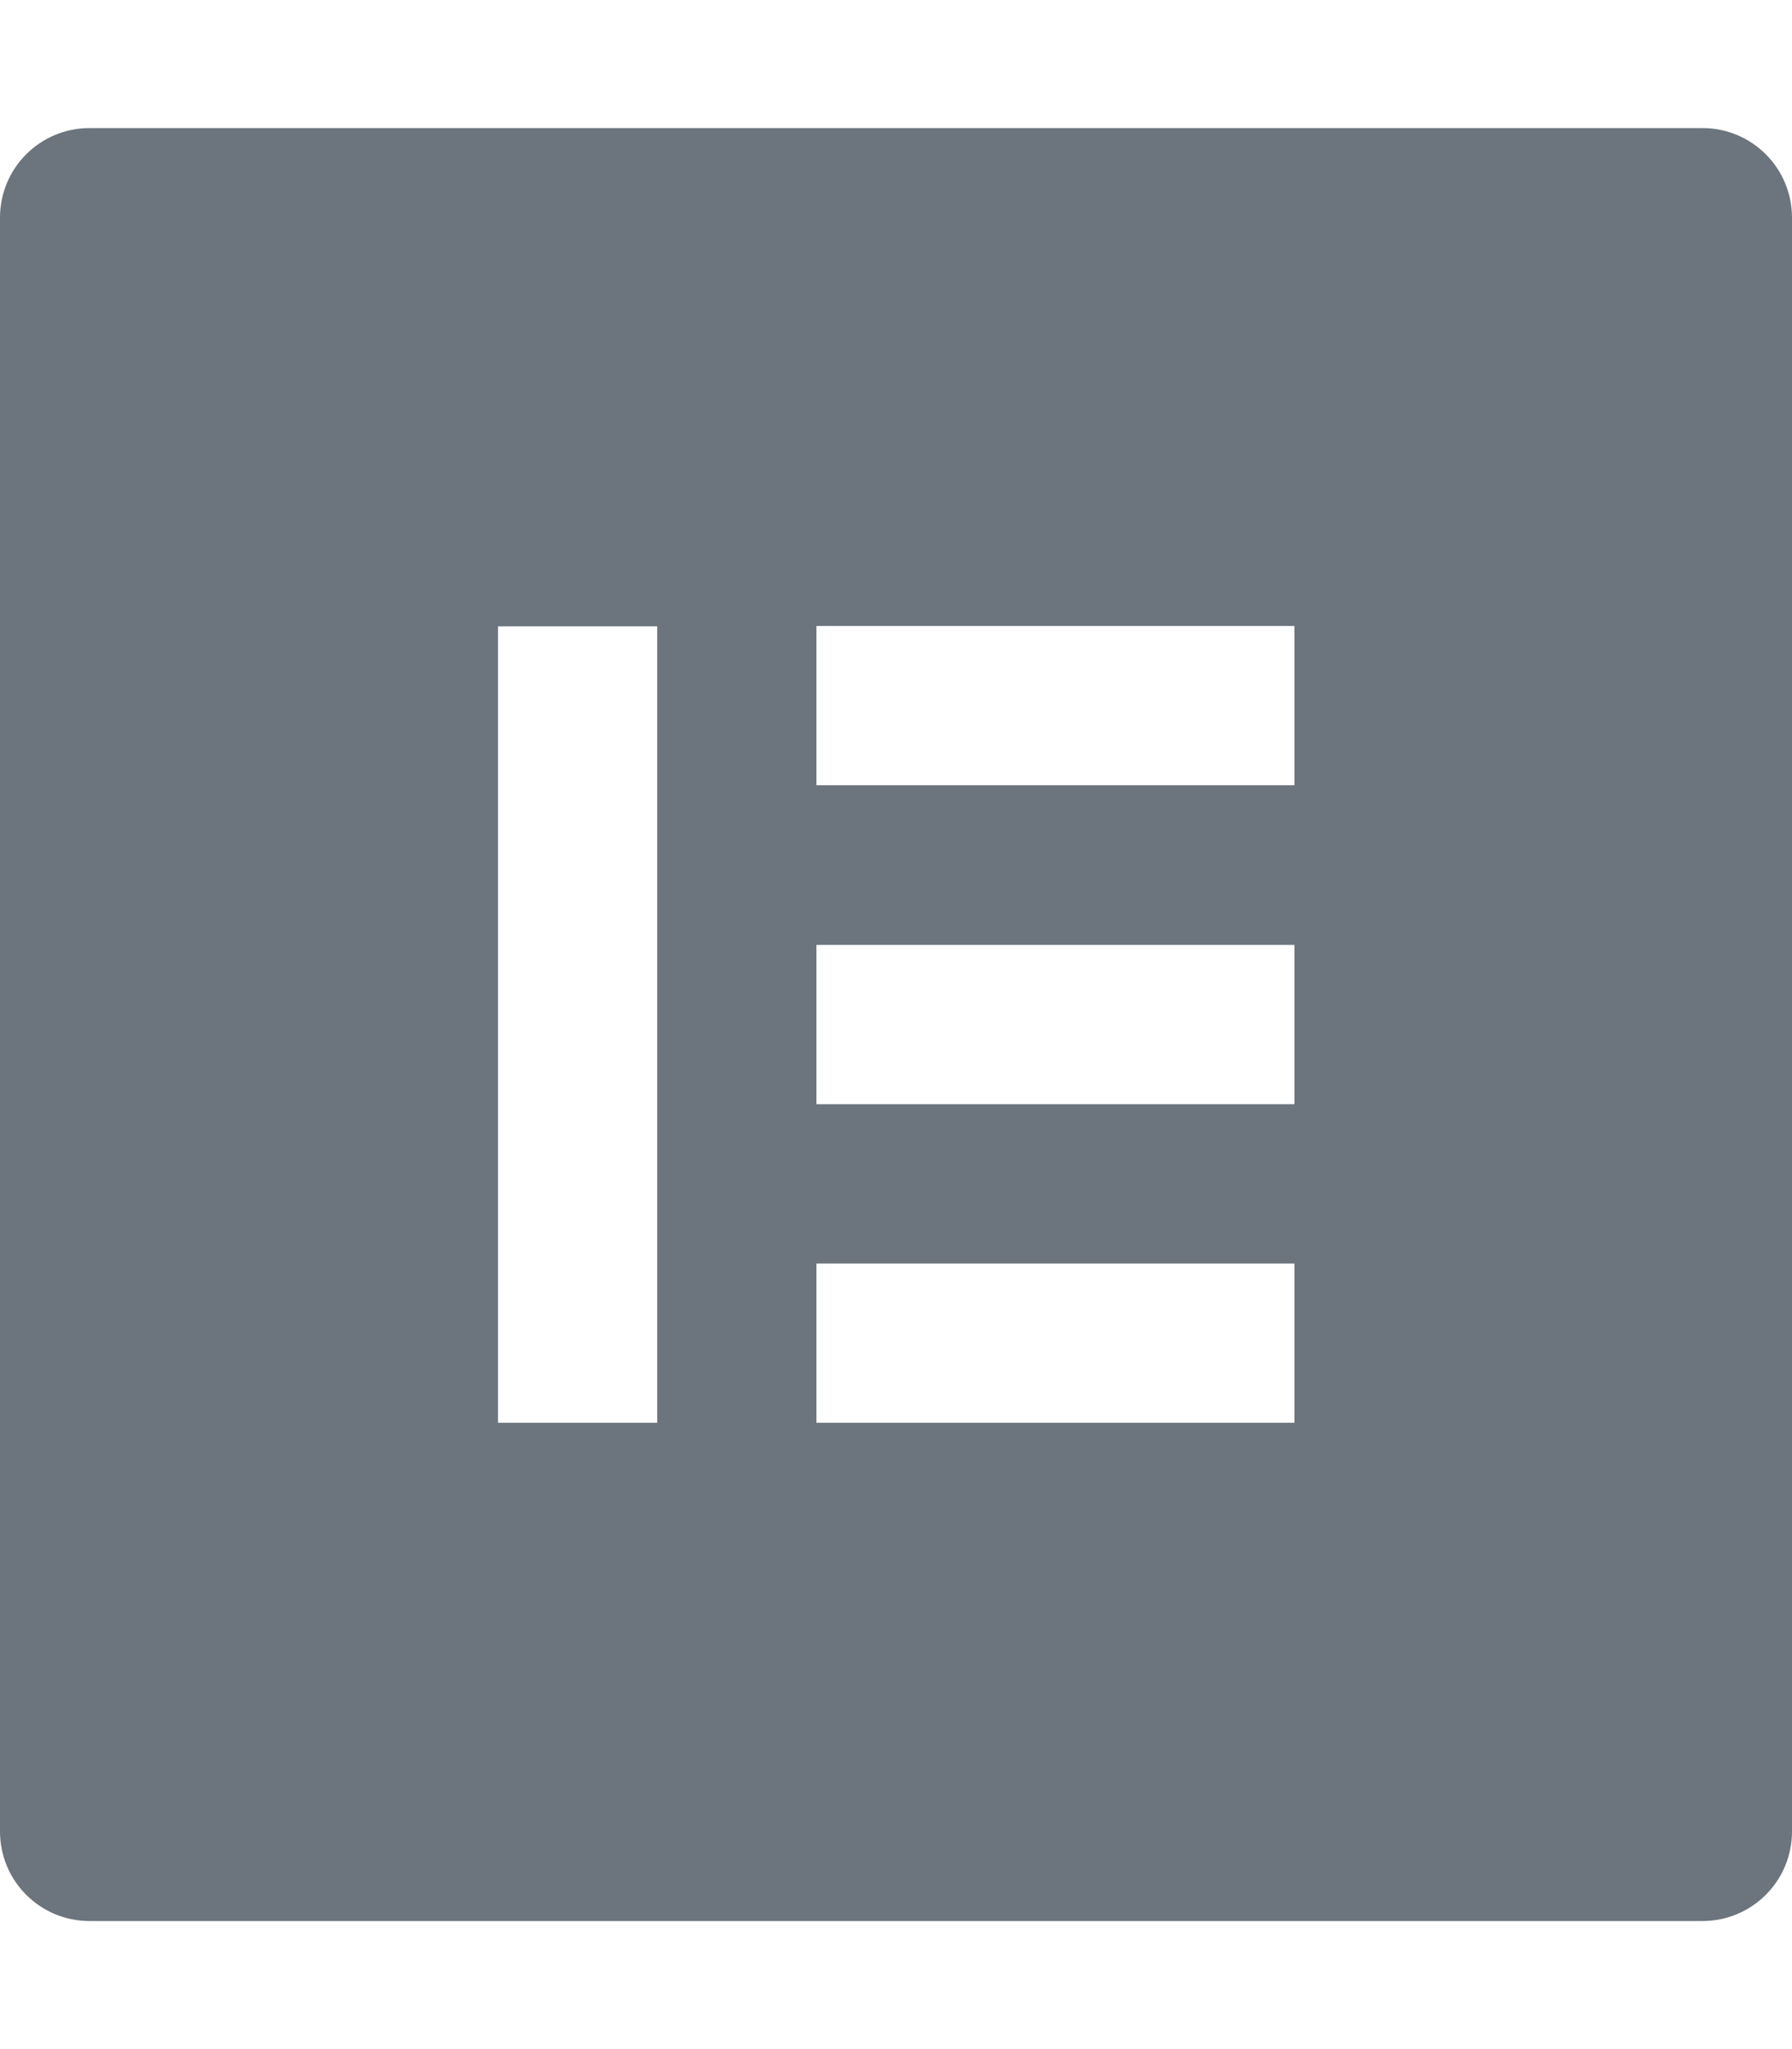 <svg aria-hidden="true" focusable="false" data-prefix="fab" data-icon="elementor" role="img" xmlns="http://www.w3.org/2000/svg" viewBox="0 0 448 512" class="svg-inline--fa fa-elementor fa-w-14">
<path fill="#6c757d" d="M425.6 32H22.4C10 32 0 42 0 54.4v403.2C0 470 10 480 22.4 480h403.2c12.4 0 22.4-10 22.4-22.4V54.4C448 42 438 32 425.6 32M164.3 355.5h-39.8v-199h39.8v199zm159.3 0H204.1v-39.8h119.5v39.8zm0-79.6H204.1v-39.8h119.5v39.8zm0-79.7H204.1v-39.8h119.5v39.8z" class="">
</path>
</svg>